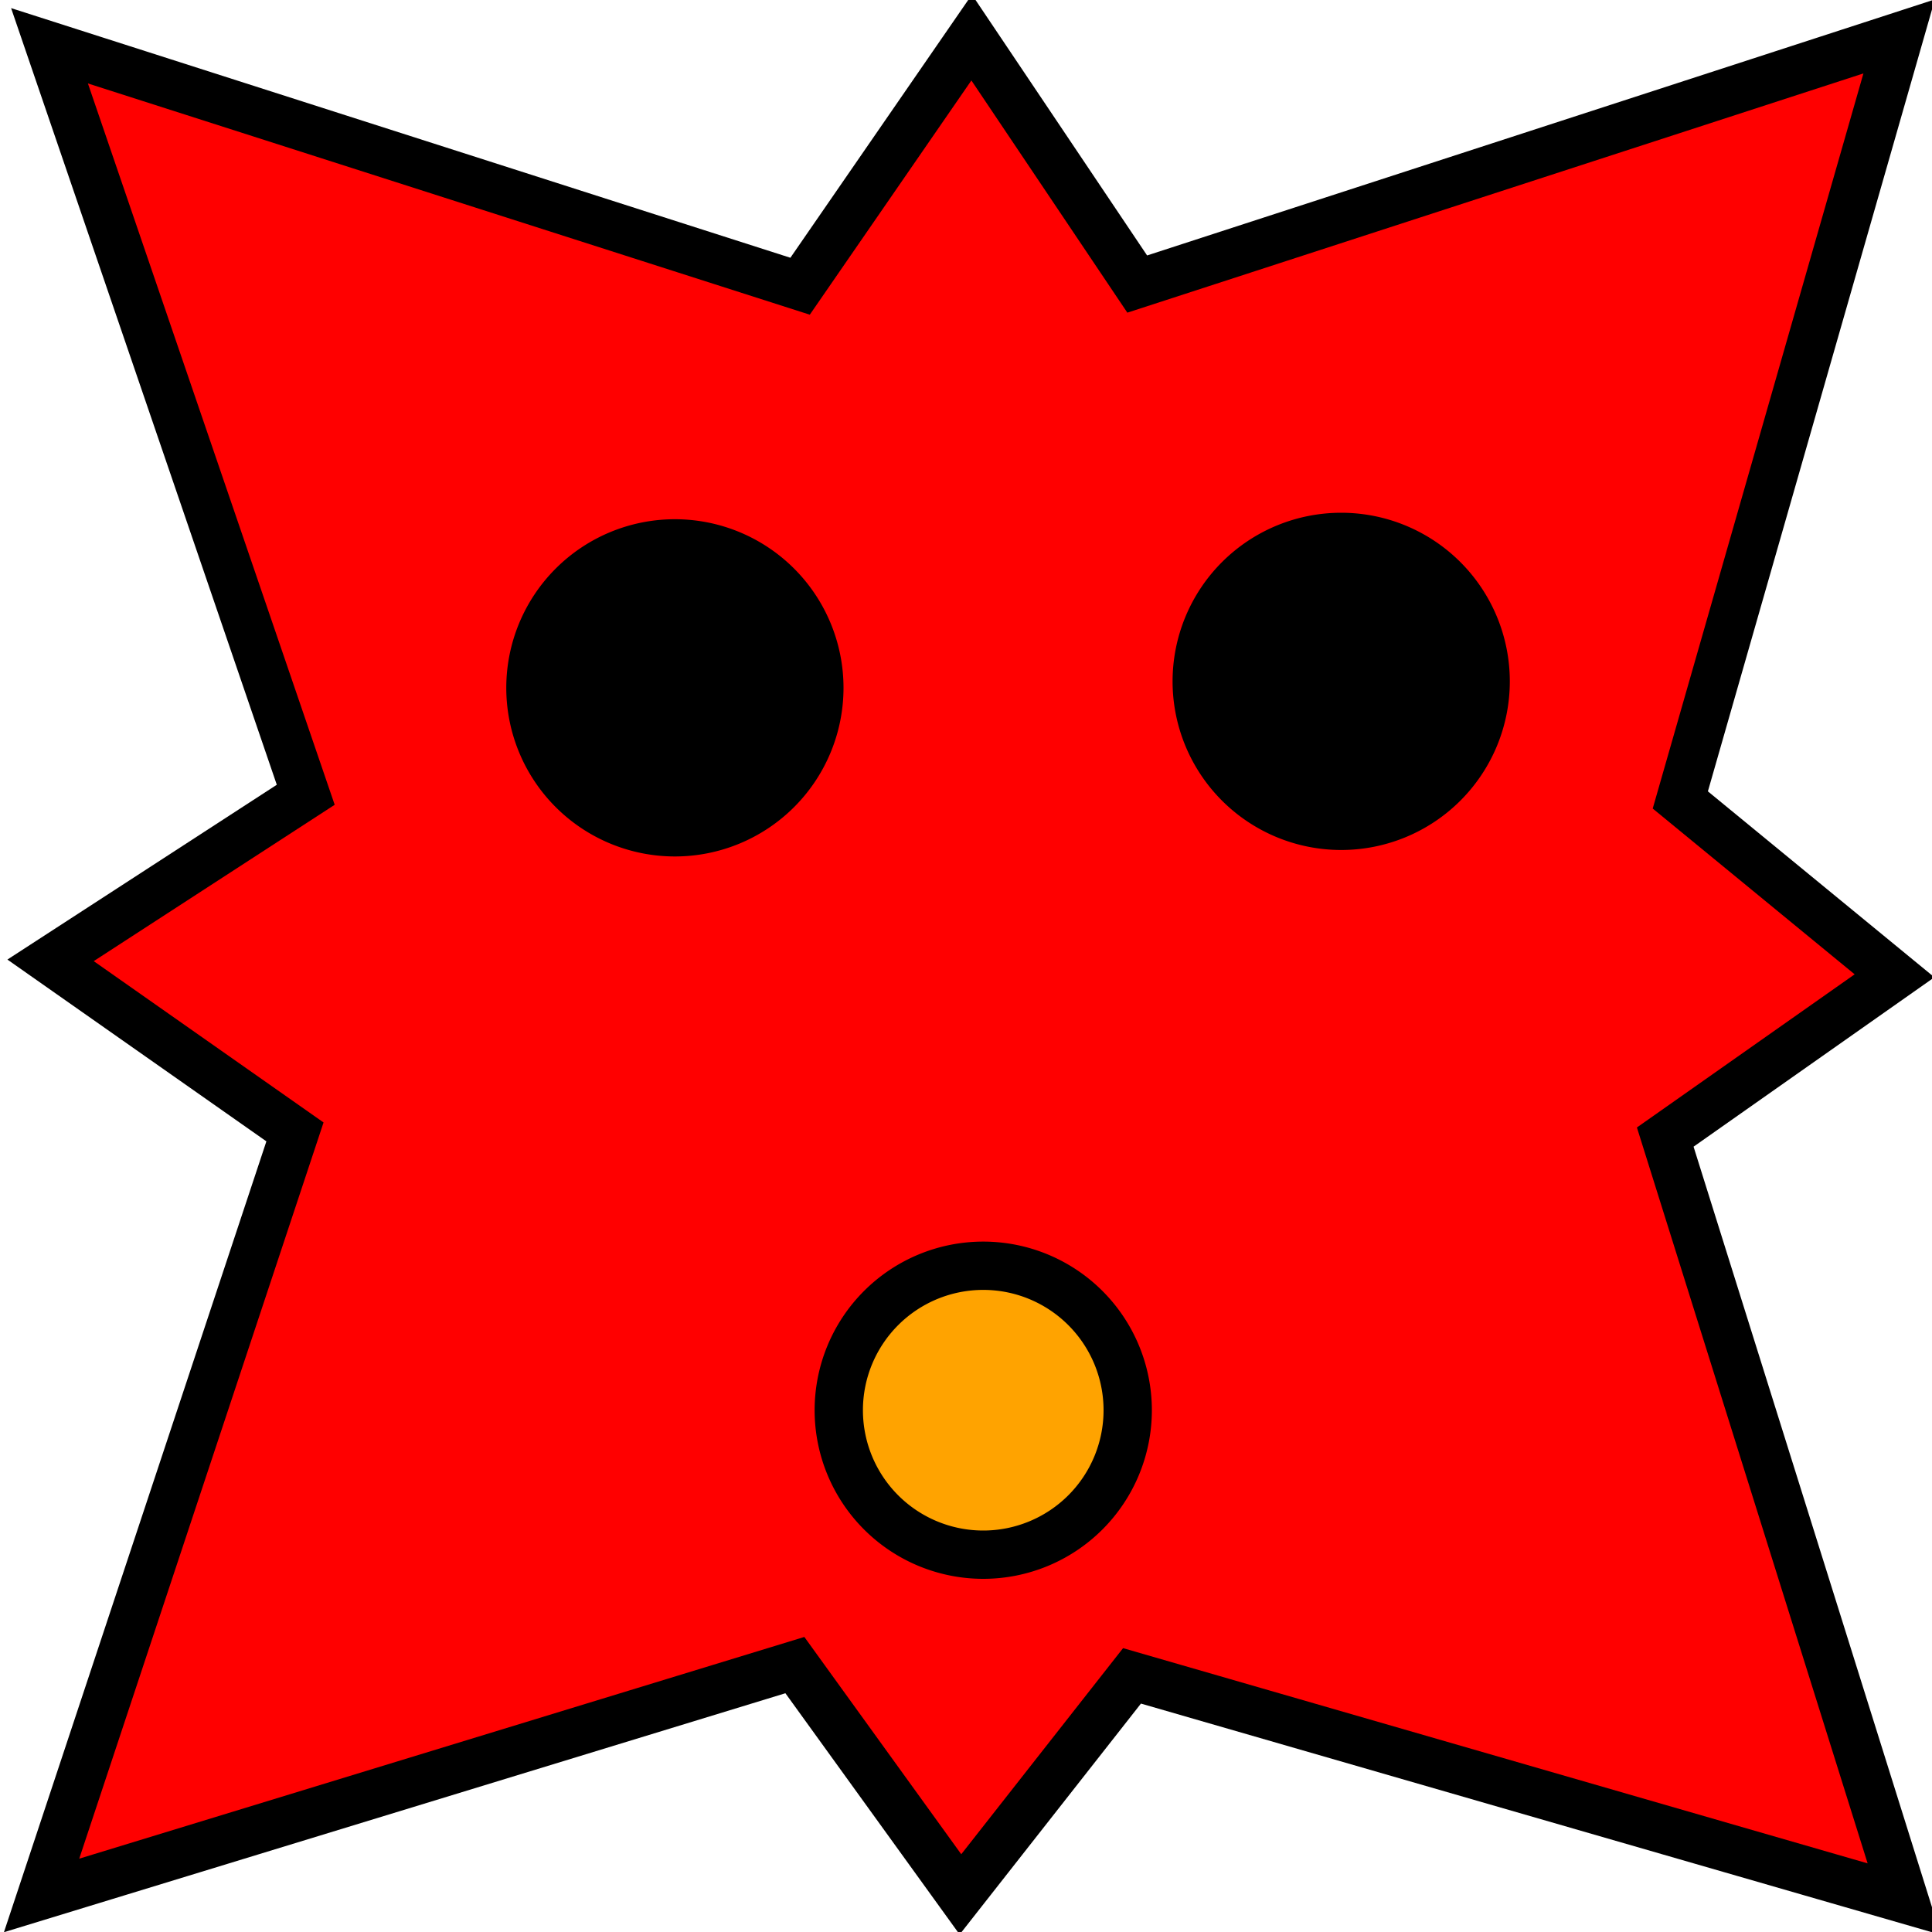 <?xml version="1.0" encoding="UTF-8" standalone="no"?>
<!-- Created with Inkscape (http://www.inkscape.org/) -->

<svg
   xmlns:dc="http://purl.org/dc/elements/1.1/"
   xmlns:cc="http://creativecommons.org/ns#"
   xmlns:rdf="http://www.w3.org/1999/02/22-rdf-syntax-ns#"
   xmlns:svg="http://www.w3.org/2000/svg"
   xmlns="http://www.w3.org/2000/svg"
   xmlns:sodipodi="http://sodipodi.sourceforge.net/DTD/sodipodi-0.dtd"
   xmlns:inkscape="http://www.inkscape.org/namespaces/inkscape"
   width="40"
   height="40"
   id="svg2"
   version="1.1"
   inkscape:version="0.48.2 r9819"
   sodipodi:docname="New document 1">
  <defs
     id="defs4" />
  <sodipodi:namedview
     id="base"
     pagecolor="#ffffff"
     bordercolor="#666666"
     borderopacity="1.0"
     inkscape:pageopacity="0.0"
     inkscape:pageshadow="2"
     inkscape:zoom="11.2"
     inkscape:cx="9.6705354"
     inkscape:cy="20.355152"
     inkscape:document-units="px"
     inkscape:current-layer="layer1"
     showgrid="false"
     inkscape:window-width="1366"
     inkscape:window-height="688"
     inkscape:window-x="0"
     inkscape:window-y="25"
     inkscape:window-maximized="1" />
  <g
     inkscape:label="Layer 1"
     inkscape:groupmode="layer"
     id="layer1"
     transform="translate(0,-1012.362)">
    <path
       style="fill:#ff0000;fill-opacity:1;fill-rule:evenodd;stroke:#000000;stroke-width:1;stroke-linecap:round;stroke-linejoin:miter;stroke-miterlimit:4;stroke-opacity:1;stroke-dasharray:none"
       d="m 39.423,1051.68 -15.986,-4.621 -3.552,4.524 -3.428,-4.747 -15.596,4.769 5.246,-15.808 -5.06,-3.552 5.283,-3.428 -5.305,-15.507 15.54,4.978 3.552,-5.149 3.428,5.104 15.775,-5.127 -4.531,15.808 4.435,3.641 -4.747,3.339 z"
       id="path2985"
       inkscape:connector-curvature="0"
       sodipodi:nodetypes="ccccccccccccccccc" />
    <path
       sodipodi:type="arc"
       style="fill:#000000;fill-opacity:1;fill-rule:evenodd;stroke:#000000;stroke-width:1;stroke-linecap:round;stroke-linejoin:miter;stroke-miterlimit:4;stroke-opacity:1;stroke-dasharray:none"
       id="path3756"
       sodipodi:cx="13.973214"
       sodipodi:cy="14.241072"
       sodipodi:rx="2.9910715"
       sodipodi:ry="2.9910715"
       d="m 16.964,14.241 a 2.991,2.991 0 1 1 -5.982,0 2.991,2.991 0 1 1 5.982,0 z"
       transform="translate(0,1012.362)" />
    <path
       transform="translate(13.795,1012.228)"
       sodipodi:type="arc"
       style="fill:#000000;fill-opacity:1;fill-rule:evenodd;stroke:#000000;stroke-width:1;stroke-linecap:round;stroke-linejoin:miter;stroke-miterlimit:4;stroke-opacity:1;stroke-dasharray:none"
       id="path3756-1"
       sodipodi:cx="13.973214"
       sodipodi:cy="14.241072"
       sodipodi:rx="2.9910715"
       sodipodi:ry="2.9910715"
       d="m 16.964,14.241 a 2.991,2.991 0 1 1 -5.982,0 2.991,2.991 0 1 1 5.982,0 z" />
    <path
       transform="translate(6.384,1027.318)"
       sodipodi:type="arc"
       style="fill:#ffa300;fill-opacity:1;fill-rule:evenodd;stroke:#000000;stroke-width:1;stroke-linecap:round;stroke-linejoin:miter;stroke-miterlimit:4;stroke-opacity:1;stroke-dasharray:none"
       id="path3756-6"
       sodipodi:cx="13.973214"
       sodipodi:cy="14.241072"
       sodipodi:rx="2.9910715"
       sodipodi:ry="2.9910715"
       d="m 16.964,14.241 a 2.991,2.991 0 1 1 -5.982,0 2.991,2.991 0 1 1 5.982,0 z" />
  </g>
</svg>
